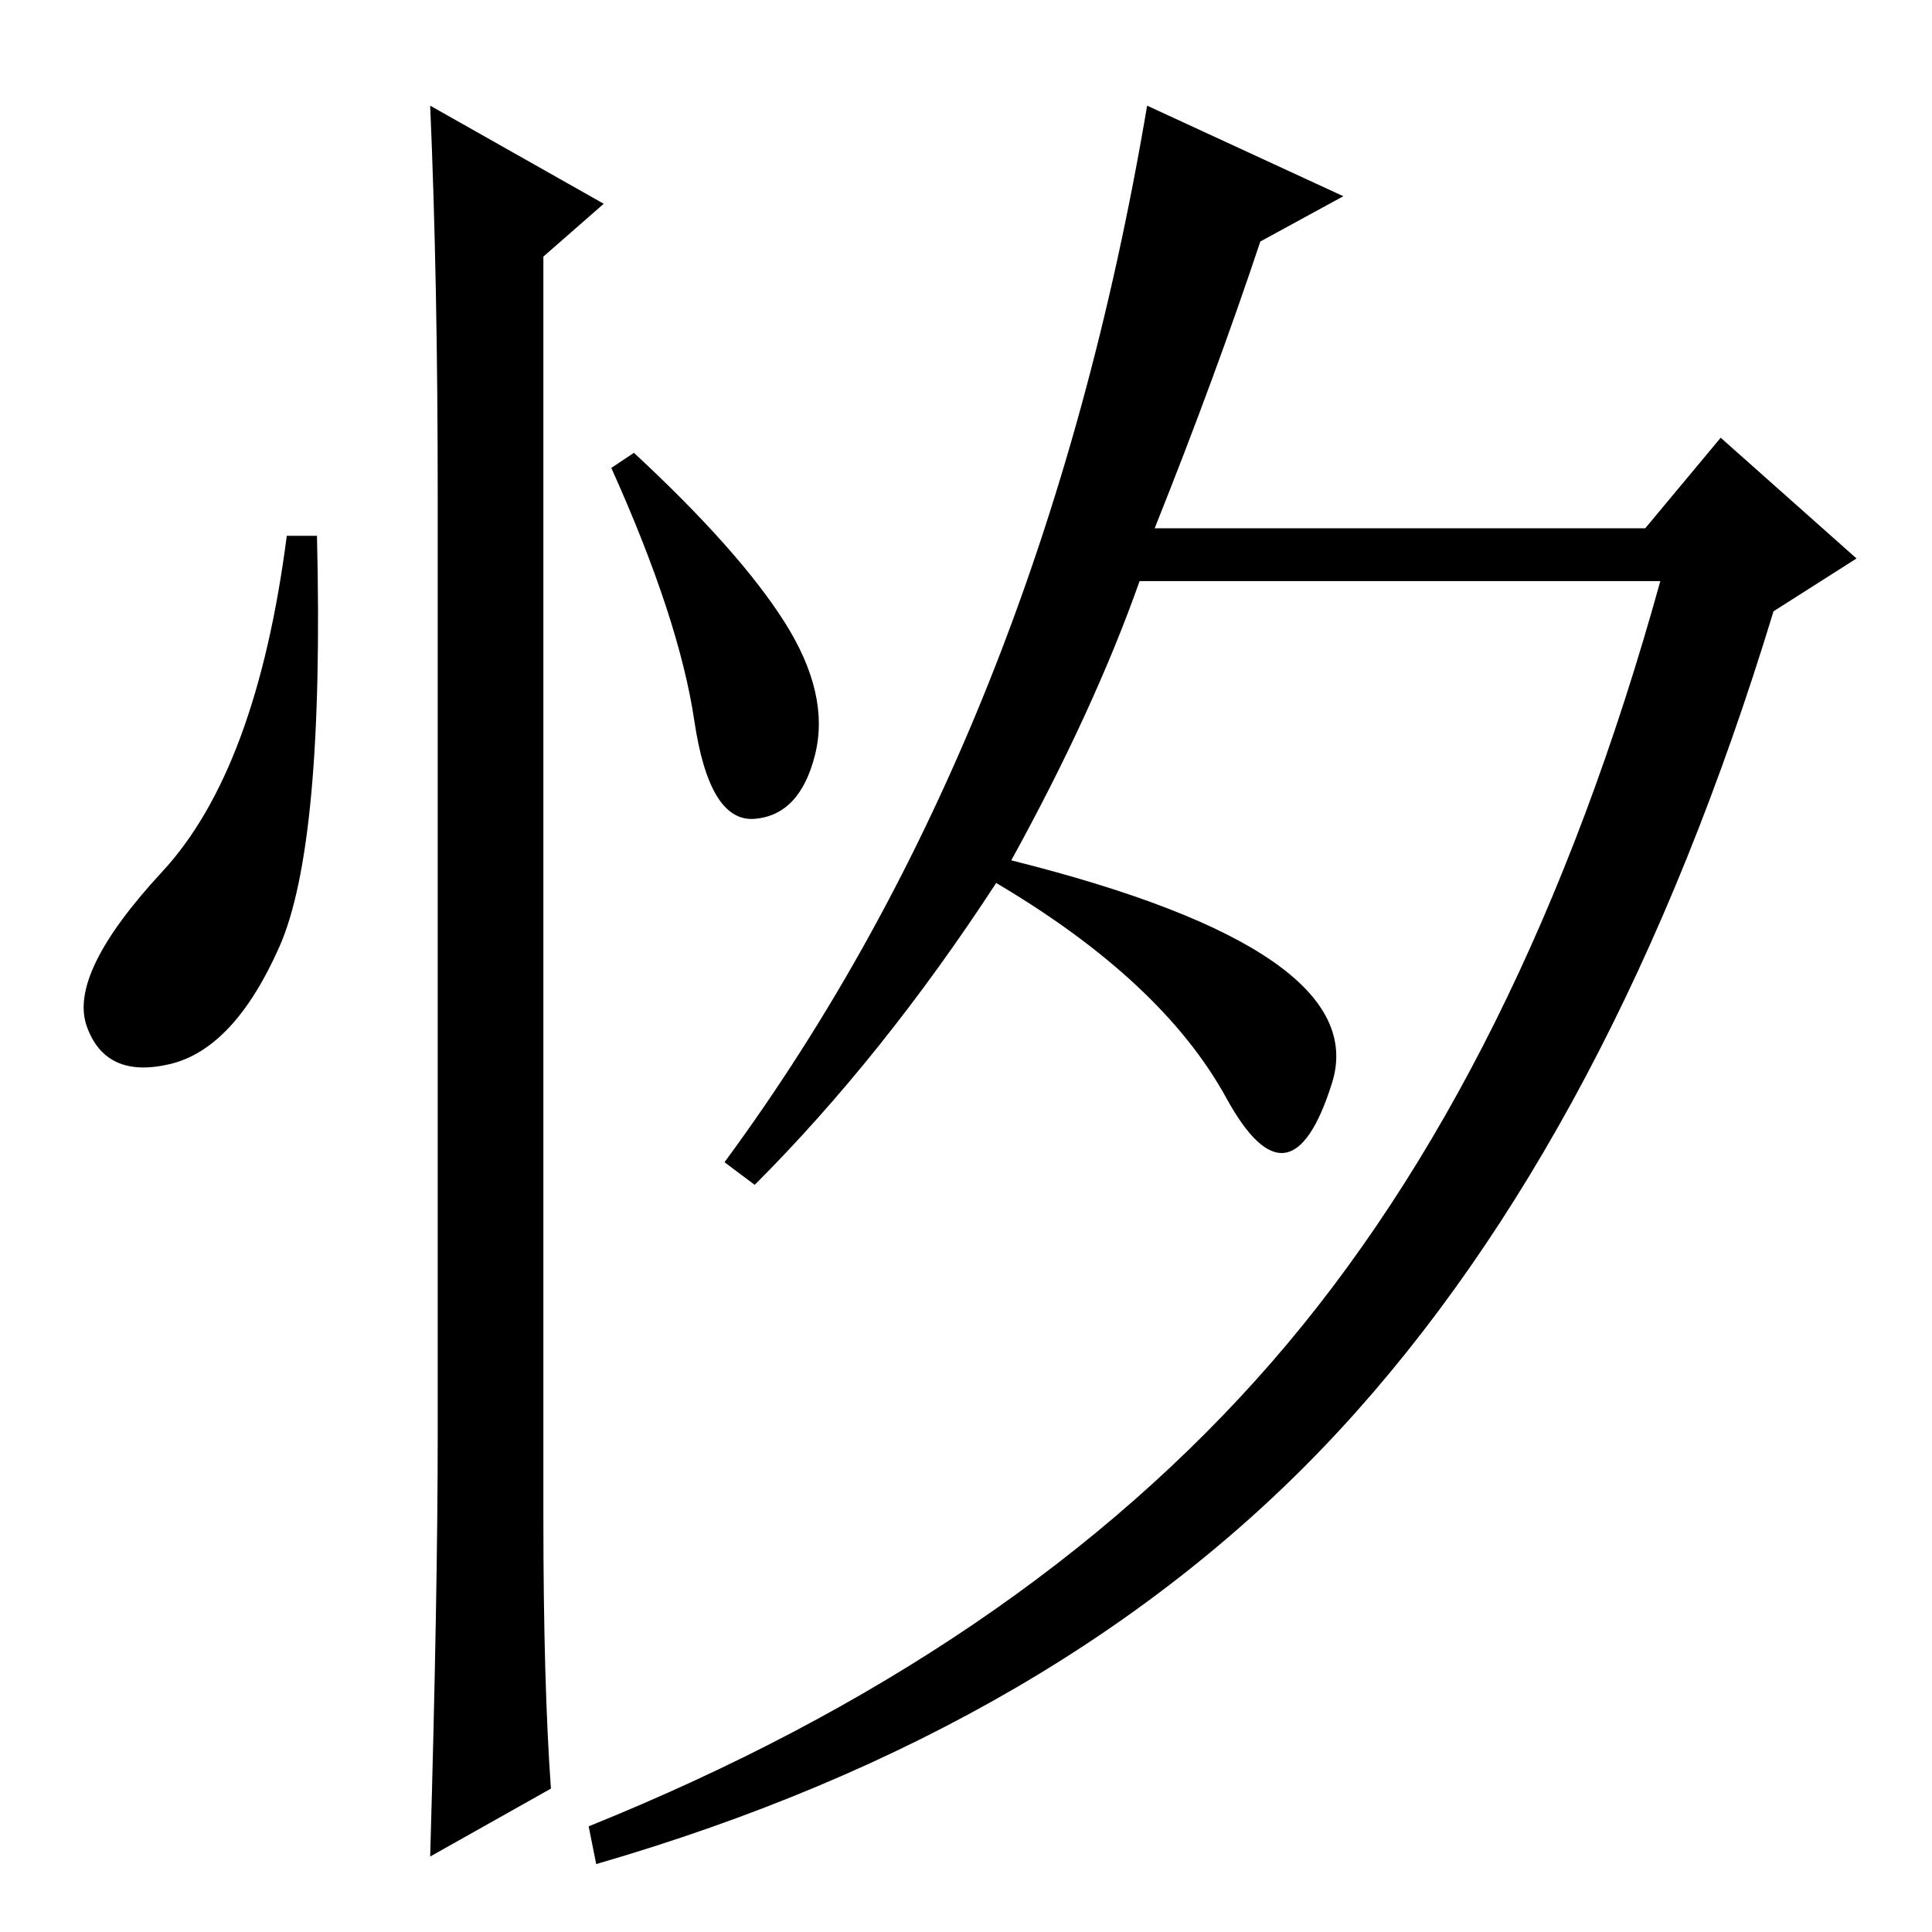 <?xml version="1.0" standalone="no"?>
<!DOCTYPE svg PUBLIC "-//W3C//DTD SVG 1.1//EN" "http://www.w3.org/Graphics/SVG/1.1/DTD/svg11.dtd" >
<svg xmlns="http://www.w3.org/2000/svg" xmlns:xlink="http://www.w3.org/1999/xlink" version="1.1" viewBox="0 -36 256 256">
  <g transform="matrix(1 0 0 -1 0 220)">
   <path fill="currentColor"
d="M37 130.5q-6 -13.5 -14.5 -15.5t-11 5t10 20.5t16.5 44.5h4q1 -41 -5 -54.5zM57 242l23 -13l-8 -7v-167q0 -22 1 -36l-16 -9q1 35 1 56v124q0 29 -1 52zM104 173.5q6 -9.5 4 -17.5t-8 -8.5t-8 13t-11 33.5l3 2q14 -13 20 -22.5zM176.5 112.5q-5.5 -17.5 -14 -2
t-30.5 28.5q-15 -23 -32 -40l-4 3q42 57 56 140l26 -12l-11 -6q-6 -18 -14 -38h65l10 12l18 -16l-11 -7q-21 -69 -57.5 -108.5t-98.5 -57.5l-1 5q57 23 90.5 61.5t51.5 103.5h-69q-6 -17 -17 -37q48 -12 42.5 -29.5z" />
  </g>

</svg>
